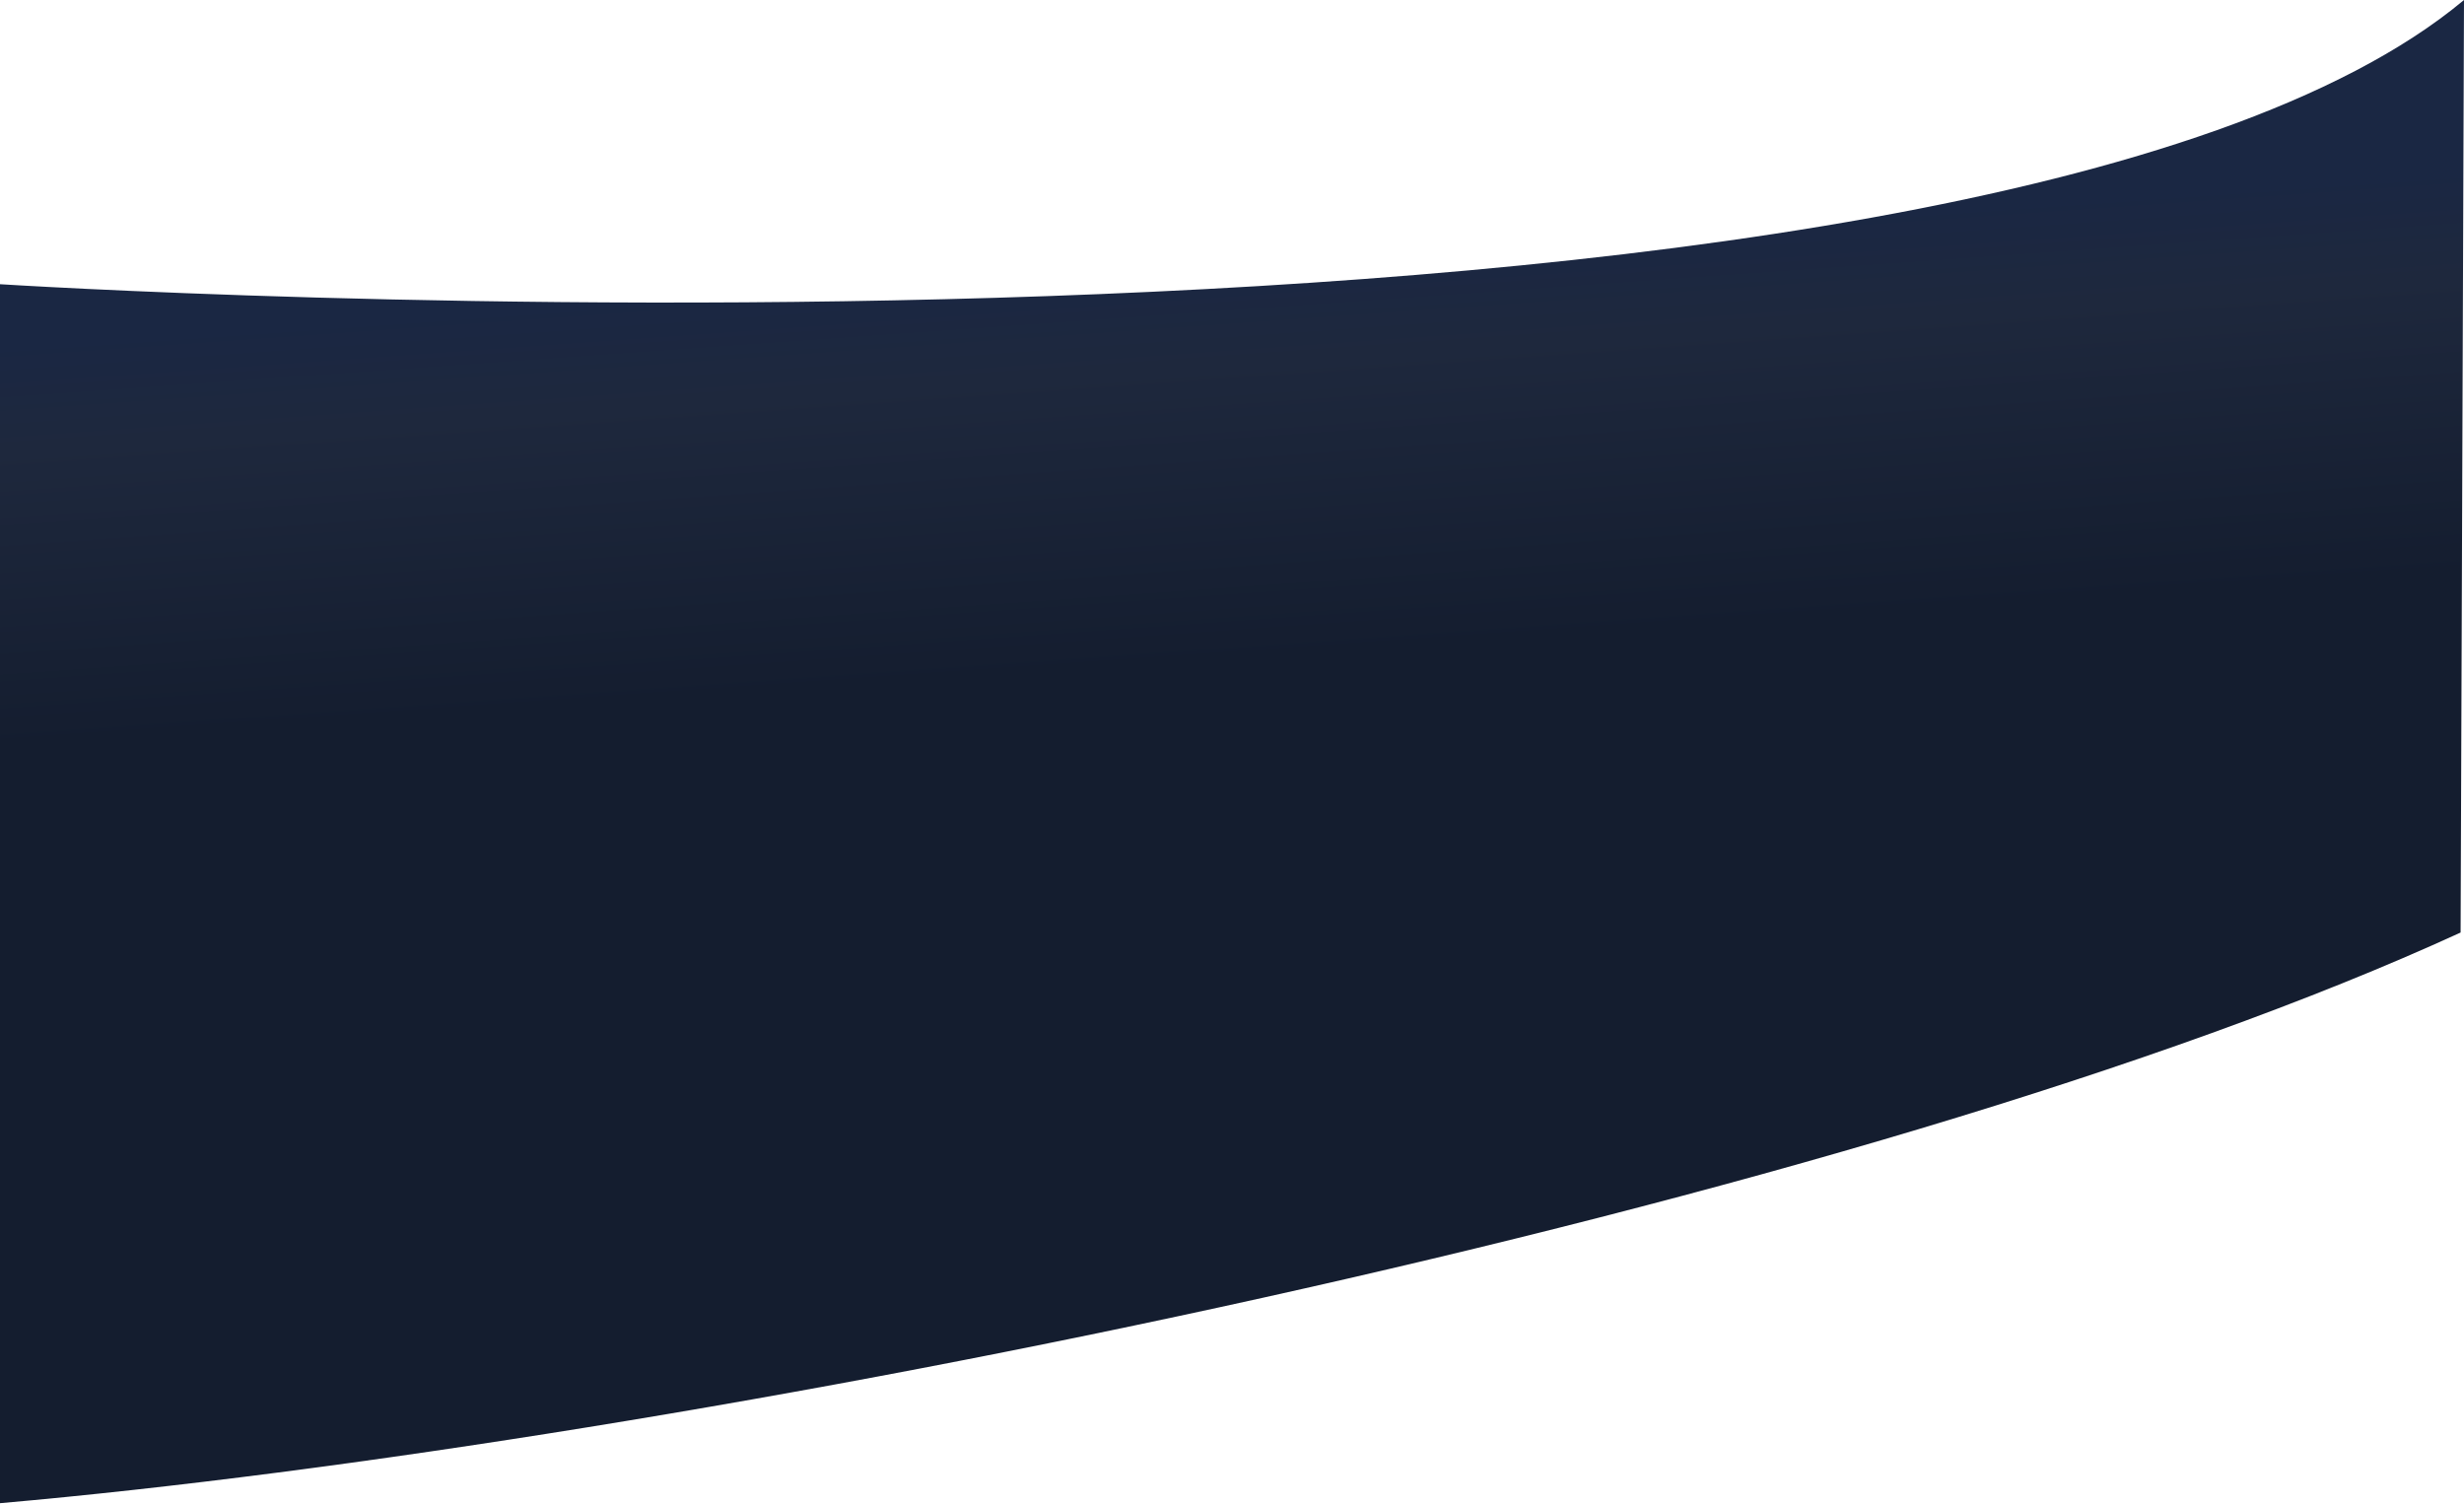 <svg width="1440" height="879" viewBox="0 0 1440 879" fill="none" xmlns="http://www.w3.org/2000/svg">
<path d="M0 166.1V878.5C398.203 843.5 1089.82 704.687 1438.01 545L1440 0C1152.8 240 0 166.1 0 166.1Z" fill="url(#paint0_linear_1875_3083)"/>
<defs>
<linearGradient id="paint0_linear_1875_3083" x1="674.456" y1="153" x2="708.608" y2="634.478" gradientUnits="userSpaceOnUse">
<stop stop-color="#1A2743"/>
<stop offset="0.13" stop-color="#1E283D"/>
<stop offset="0.49" stop-color="#141D2F"/>
</linearGradient>
</defs>
</svg>

